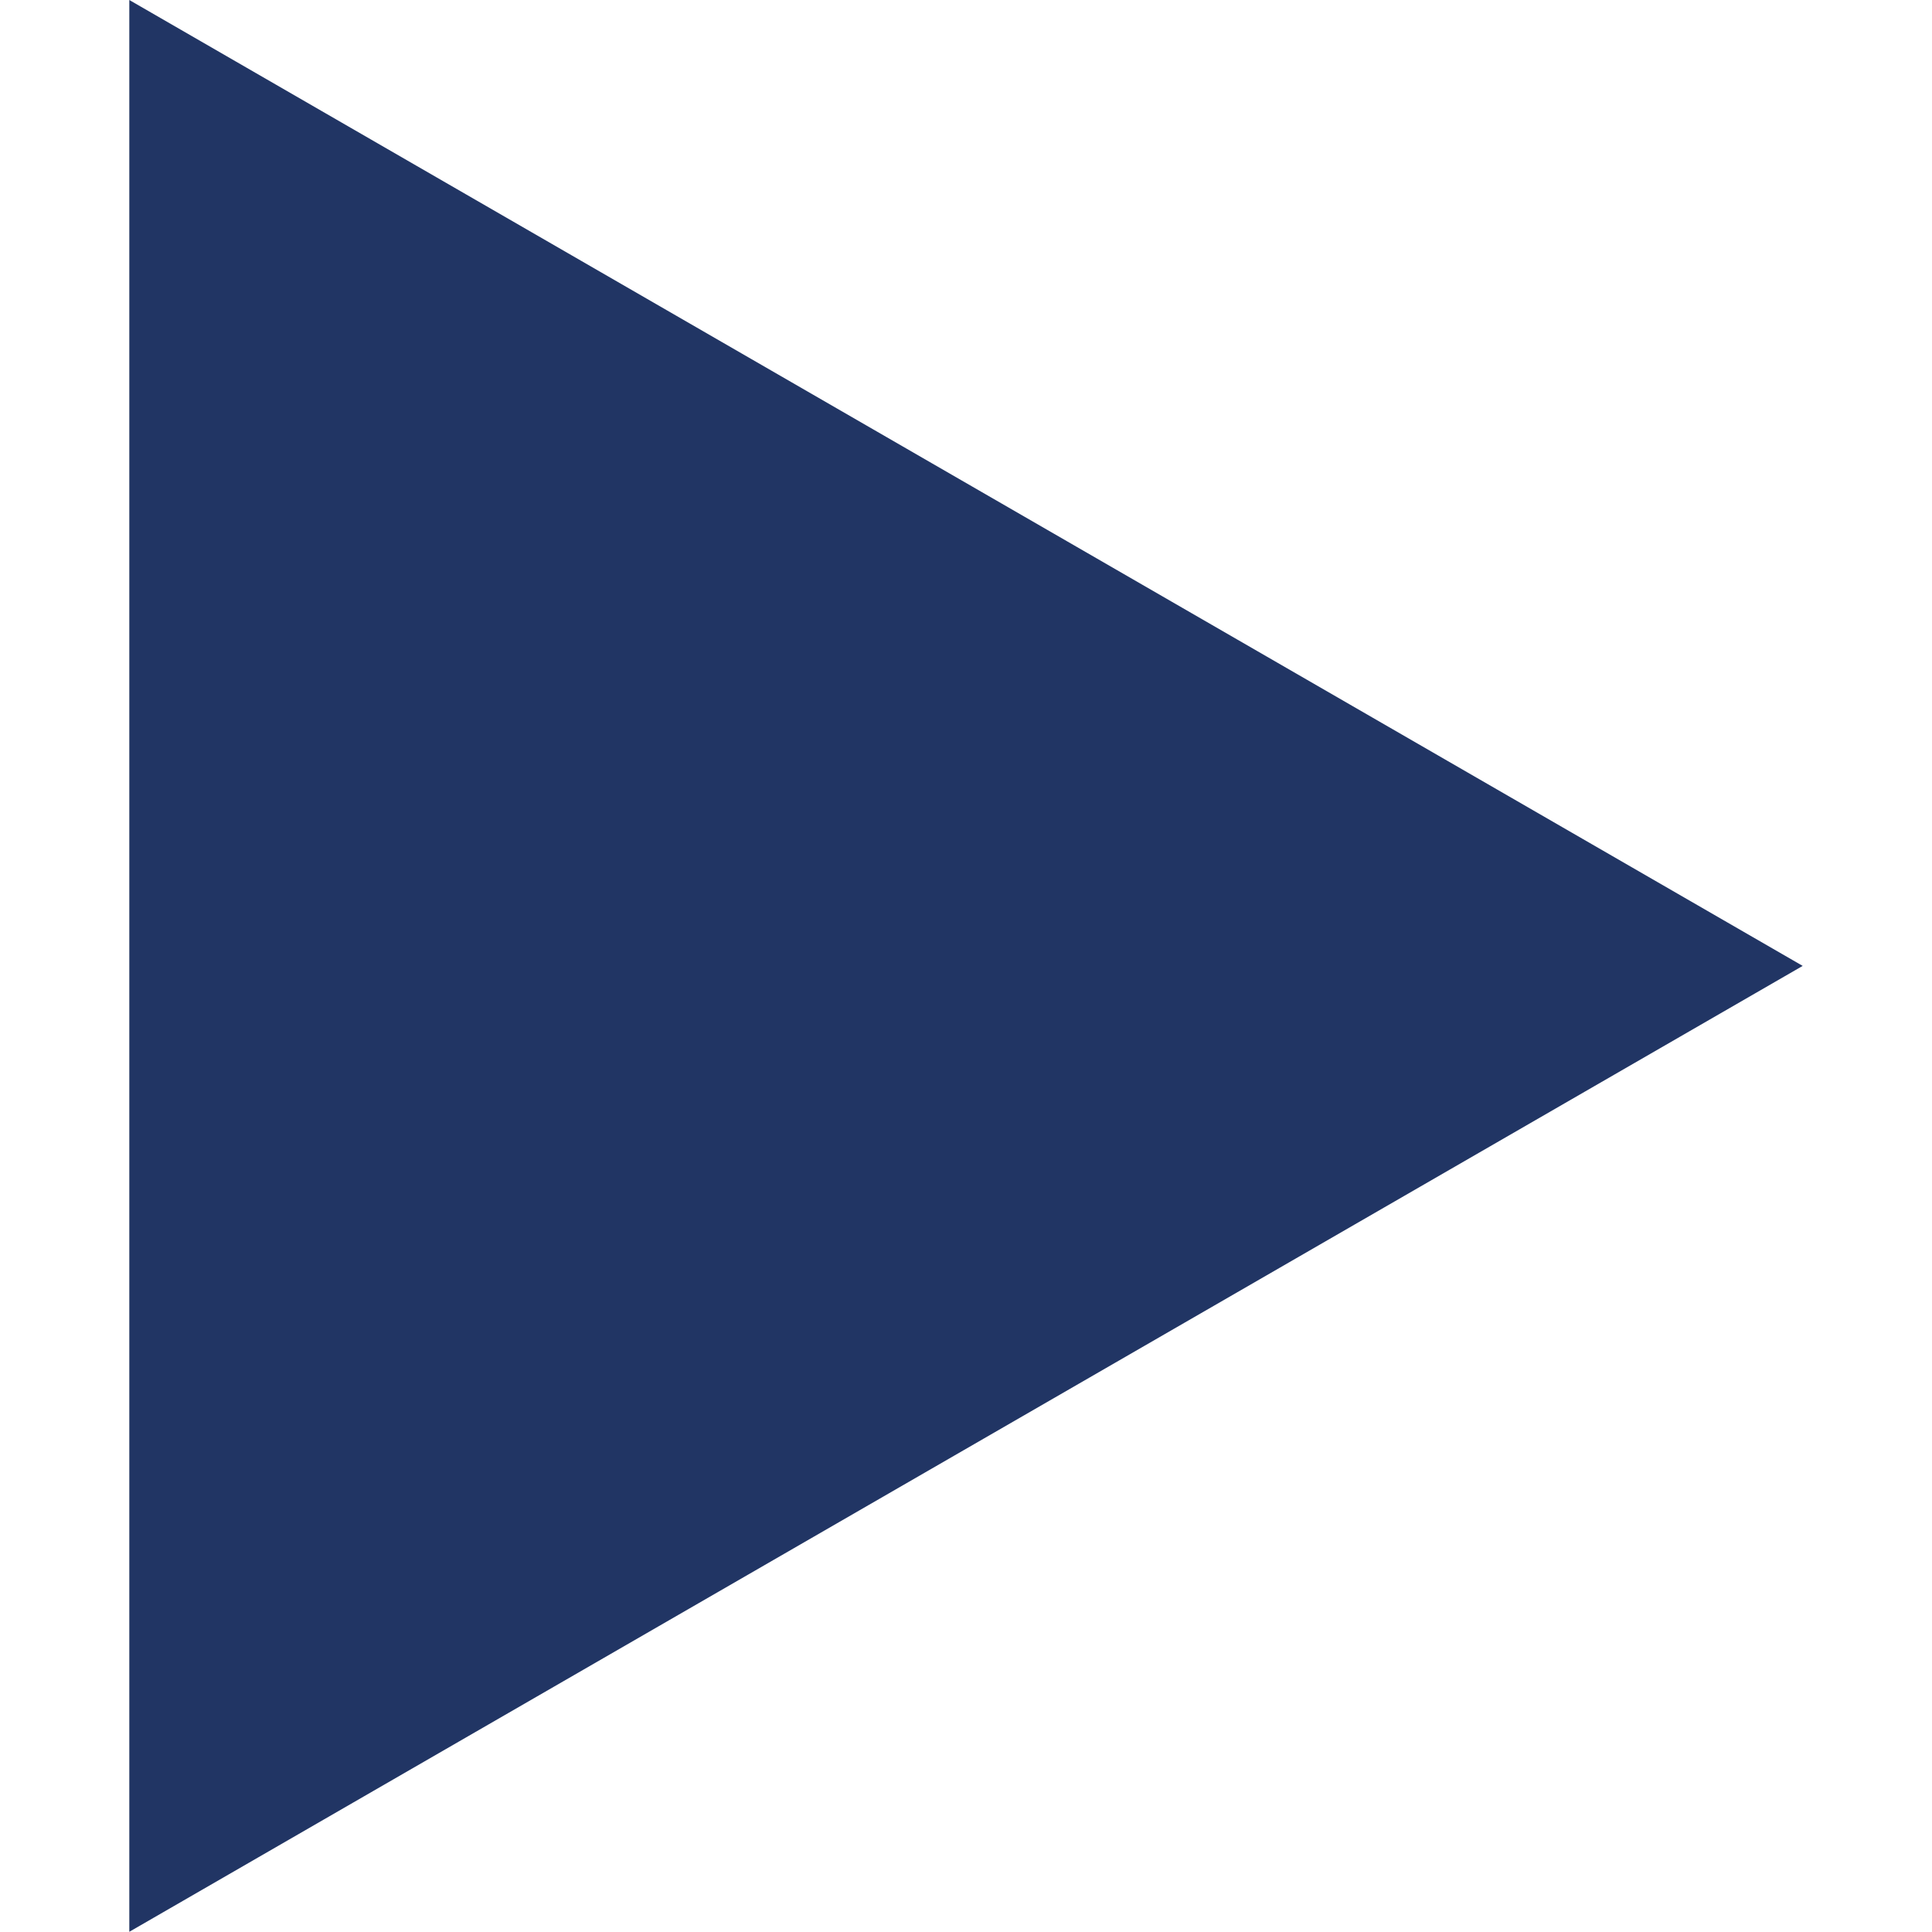 <svg width="55" height="55" viewBox="0 0 41.25 47.625" fill="none" xmlns="http://www.w3.org/2000/svg" xmlns:xlink="http://www.w3.org/1999/xlink">
	<defs/>
	<path id="Polygon 1" d="M41.25 23.81L0 0L0 47.62L41.25 23.81Z" fill="#213564" fill-opacity="1" fill-rule="evenodd"/>
</svg>
